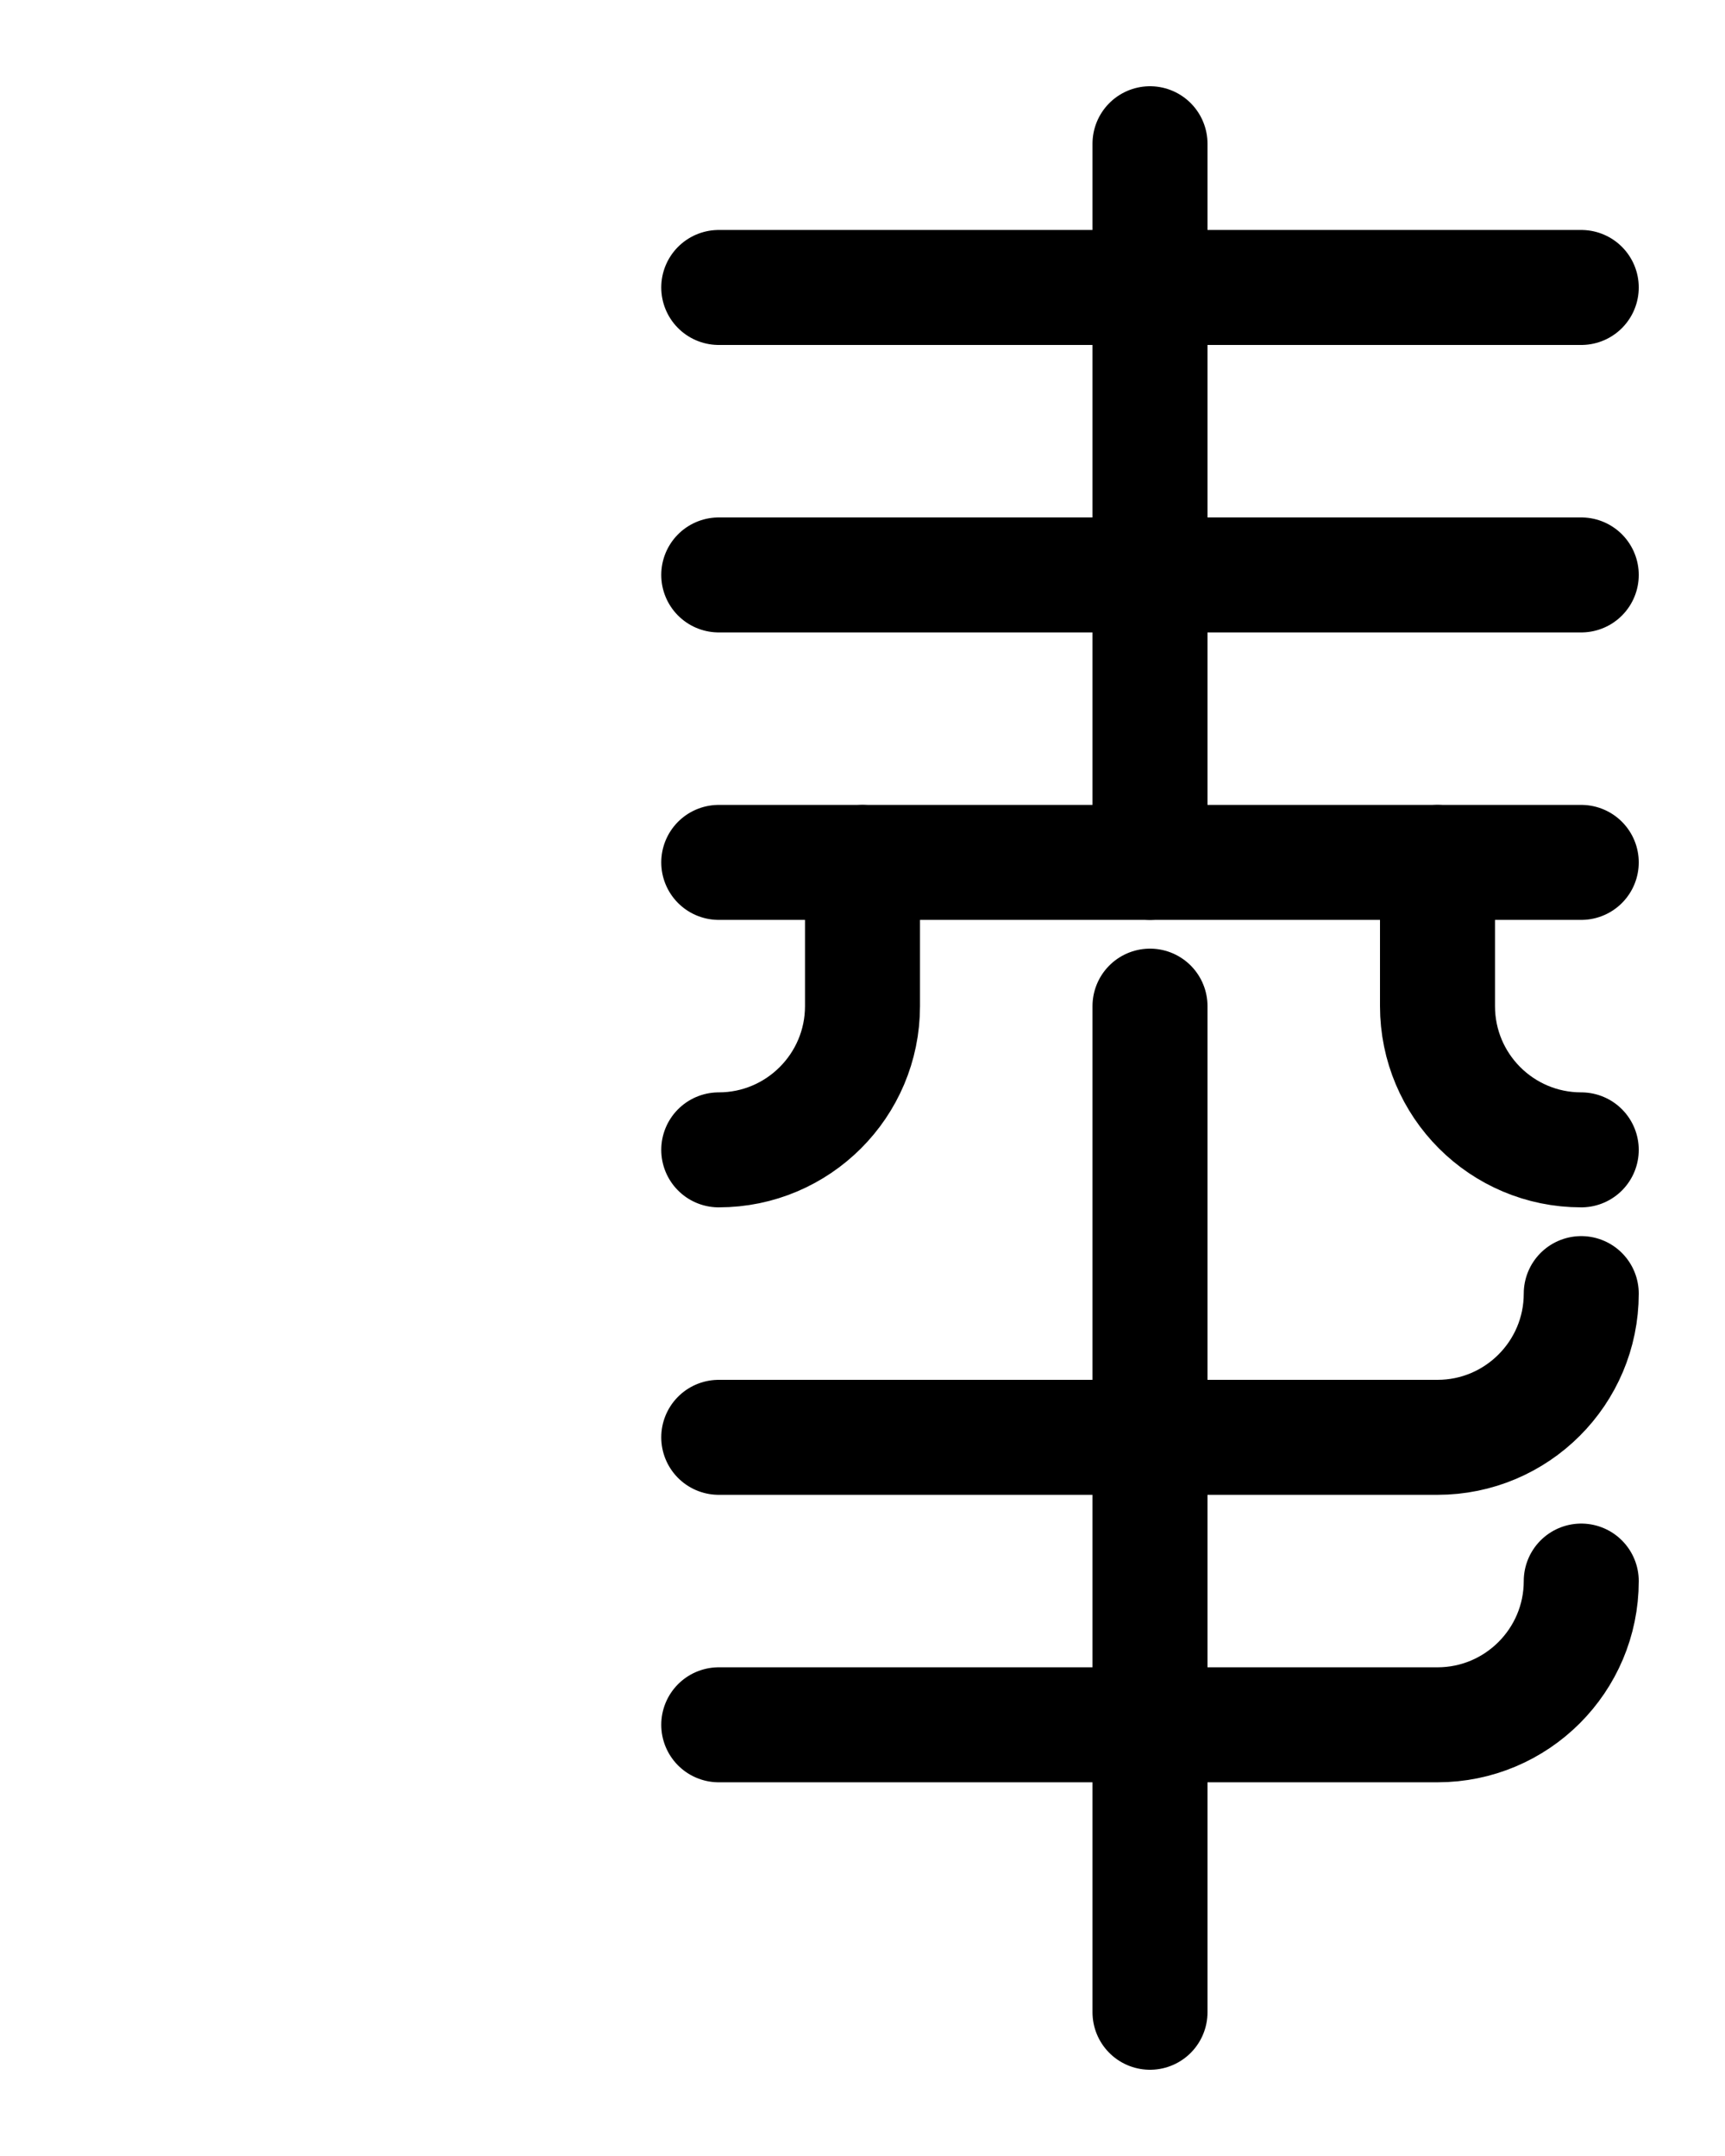 <?xml version="1.0" encoding="utf-8"?>
<!-- Generator: Adobe Illustrator 26.0.0, SVG Export Plug-In . SVG Version: 6.00 Build 0)  -->
<svg version="1.1" id="图层_1" xmlns="http://www.w3.org/2000/svg" xmlns:xlink="http://www.w3.org/1999/xlink" x="0px" y="0px"
	 viewBox="0 0 720 900" style="enable-background:new 0 0 720 900;" xml:space="preserve">
<style type="text/css">
	.st0{fill:none;stroke:#000000;stroke-width:48;stroke-linecap:round;stroke-linejoin:round;stroke-miterlimit:10;}
</style>
<path class="st0" d="M300,720h300c33.1,0,60-26.9,60-60"/>
<path class="st0" d="M300,600h300c33.1,0,60-26.9,60-60"/>
<line class="st0" x1="480" y1="840" x2="480" y2="420"/>
<line class="st0" x1="300" y1="120" x2="660" y2="120"/>
<line class="st0" x1="300" y1="240" x2="660" y2="240"/>
<line class="st0" x1="300" y1="360" x2="660" y2="360"/>
<line class="st0" x1="480" y1="60" x2="480" y2="360"/>
<path class="st0" d="M360,360v60c0,33.1-26.9,60-60,60"/>
<path class="st0" d="M600,360v60c0,33.1,26.8,60,60,60"/>
</svg>
